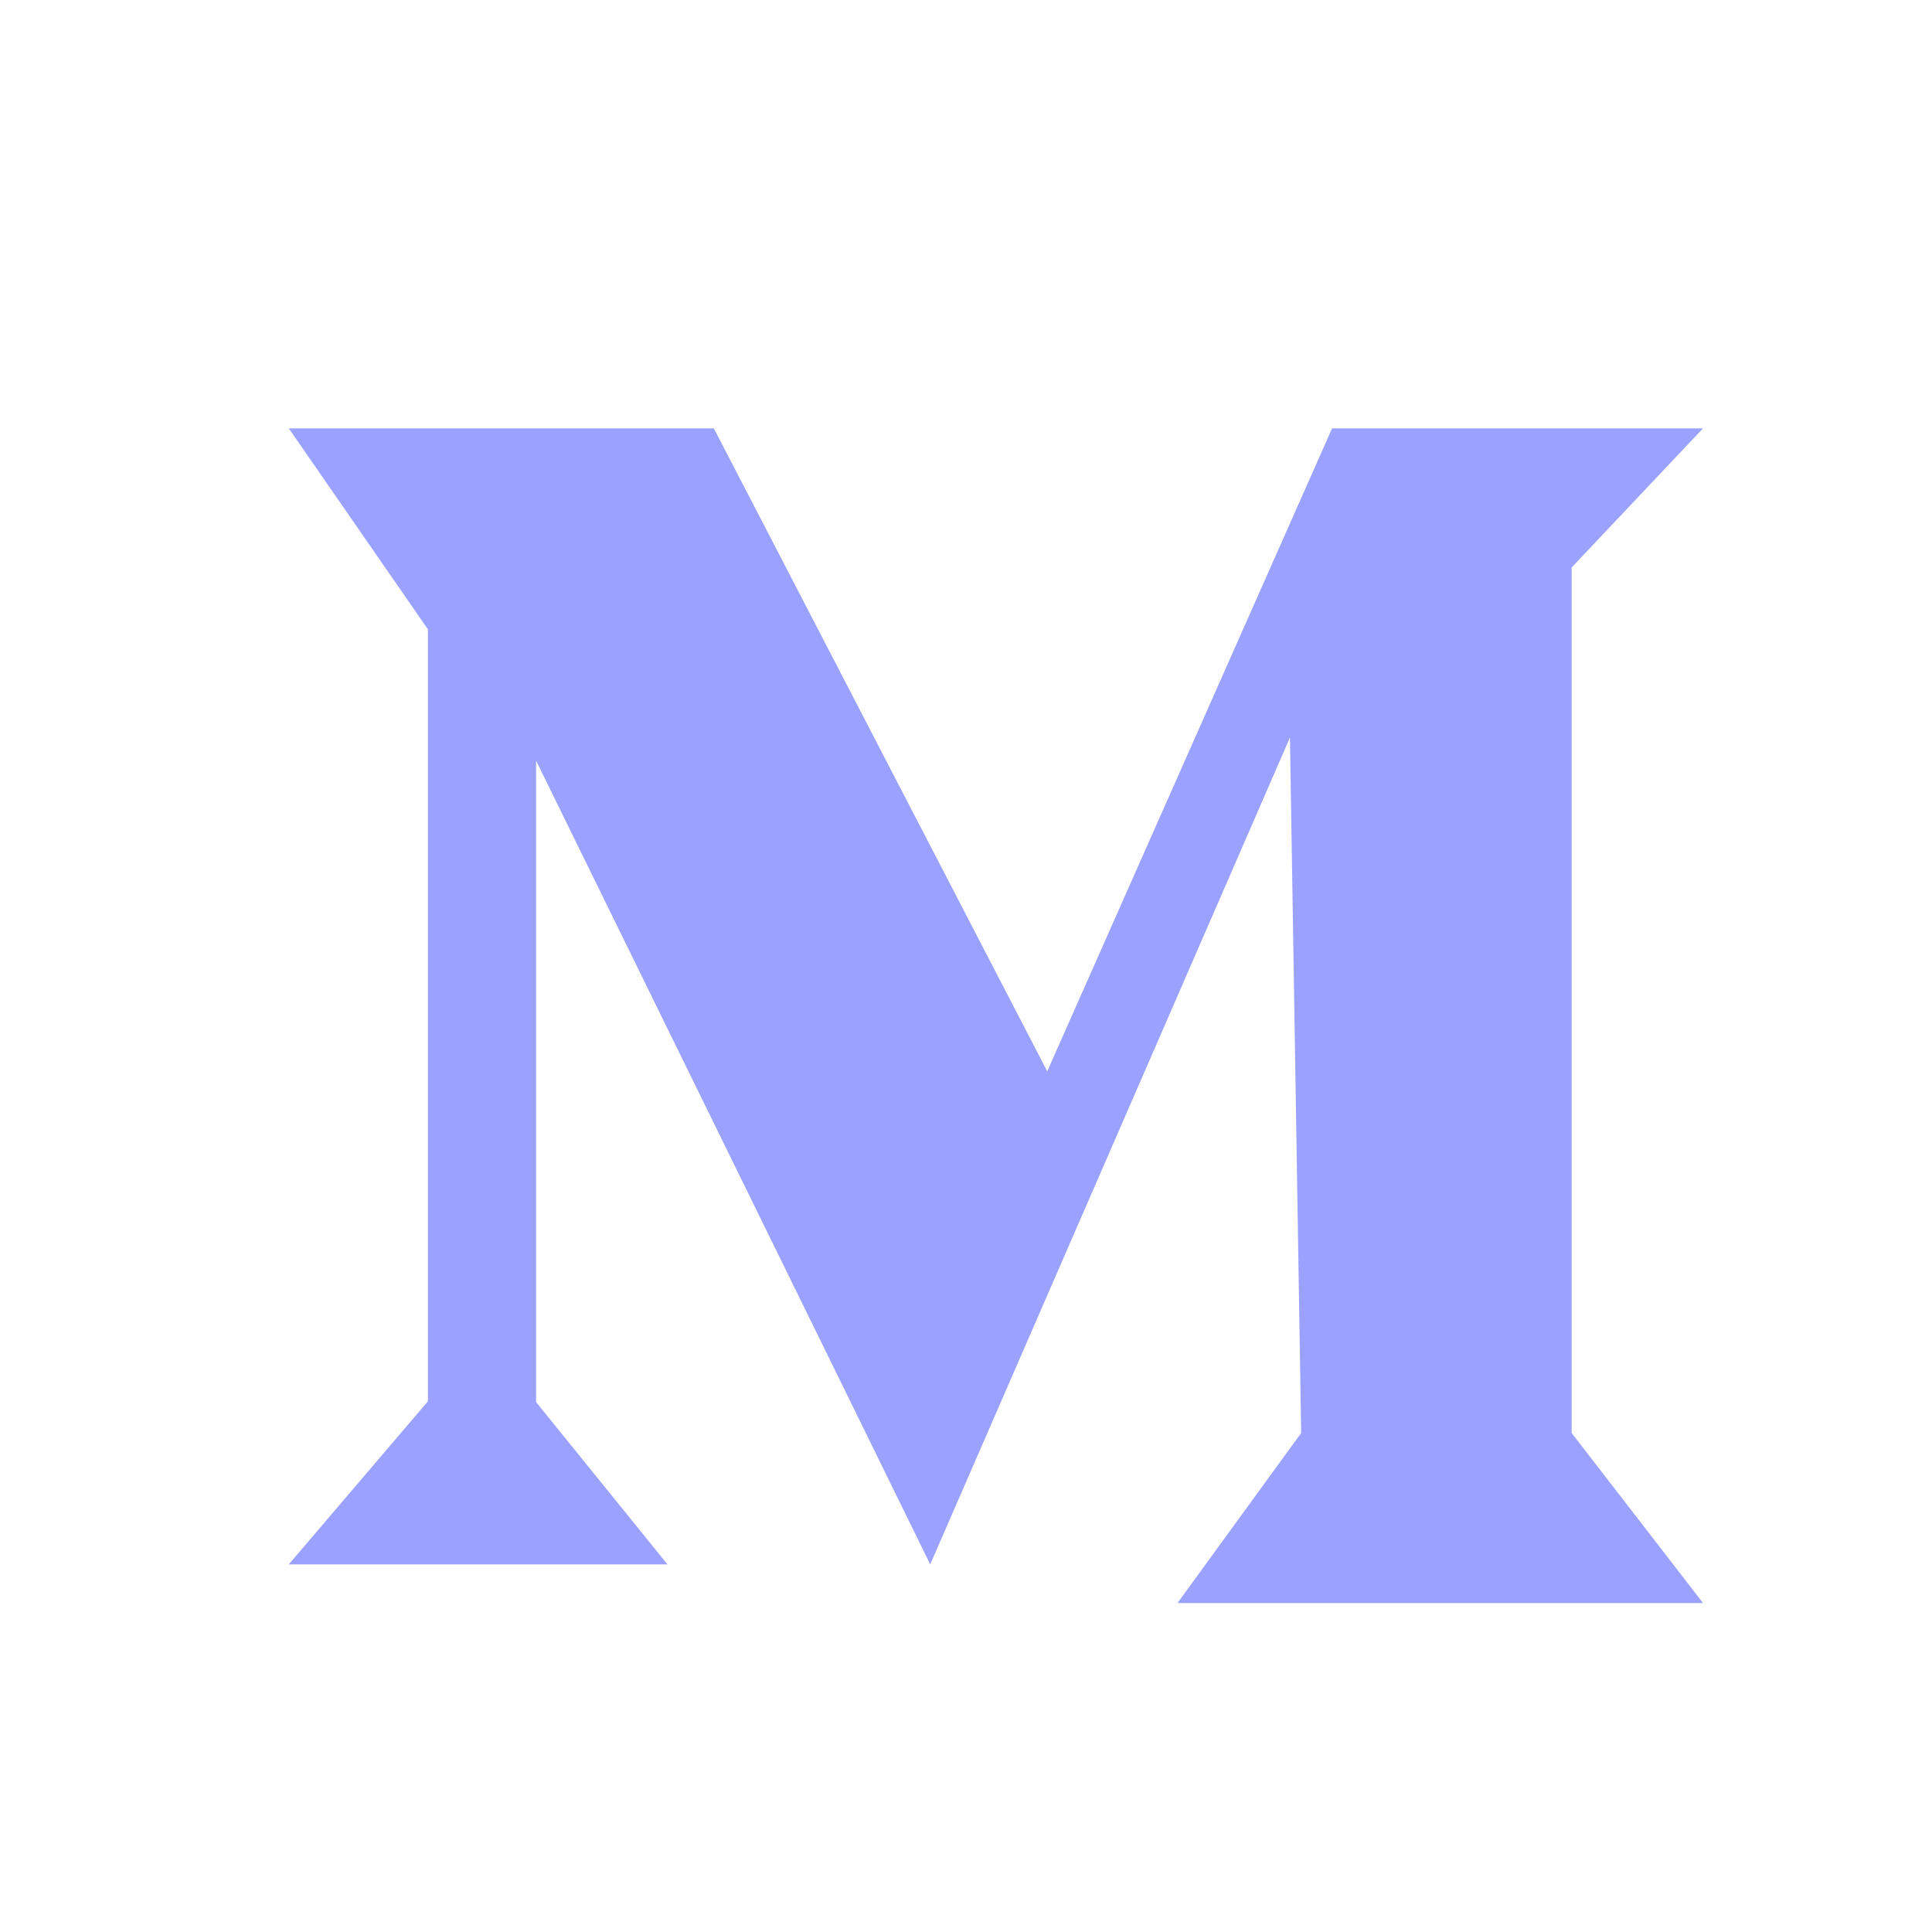 <?xml version="1.0" encoding="UTF-8"?>
<svg width="25px" height="25px" viewBox="0 0 25 25" version="1.1" xmlns="http://www.w3.org/2000/svg" xmlns:xlink="http://www.w3.org/1999/xlink">
    <title>m</title>
    <g id="页面-1" stroke="none" stroke-width="1" fill="none" fill-rule="evenodd" fill-opacity="0.728">
        <g id="切图20220208" transform="translate(-1539, -72)" fill="#777EFF">
            <g id="社交链接" transform="translate(1378.151, 72.906)">
                <g id="编组-3" transform="translate(161.6, 0)">
                    <polygon id="Fill-1" points="16.486 4.637 12.8 12.957 8.486 4.637 2.986 4.637 4.786 7.237 4.786 17.227 2.986 19.337 7.886 19.337 6.186 17.237 6.186 8.937 10.596 17.93 11.286 19.337 13.486 14.28 15.941 8.637 16.086 17.637 14.486 19.837 21.286 19.837 19.586 17.637 19.586 6.437 21.286 4.637"></polygon>
                </g>
            </g>
        </g>
    </g>
</svg>